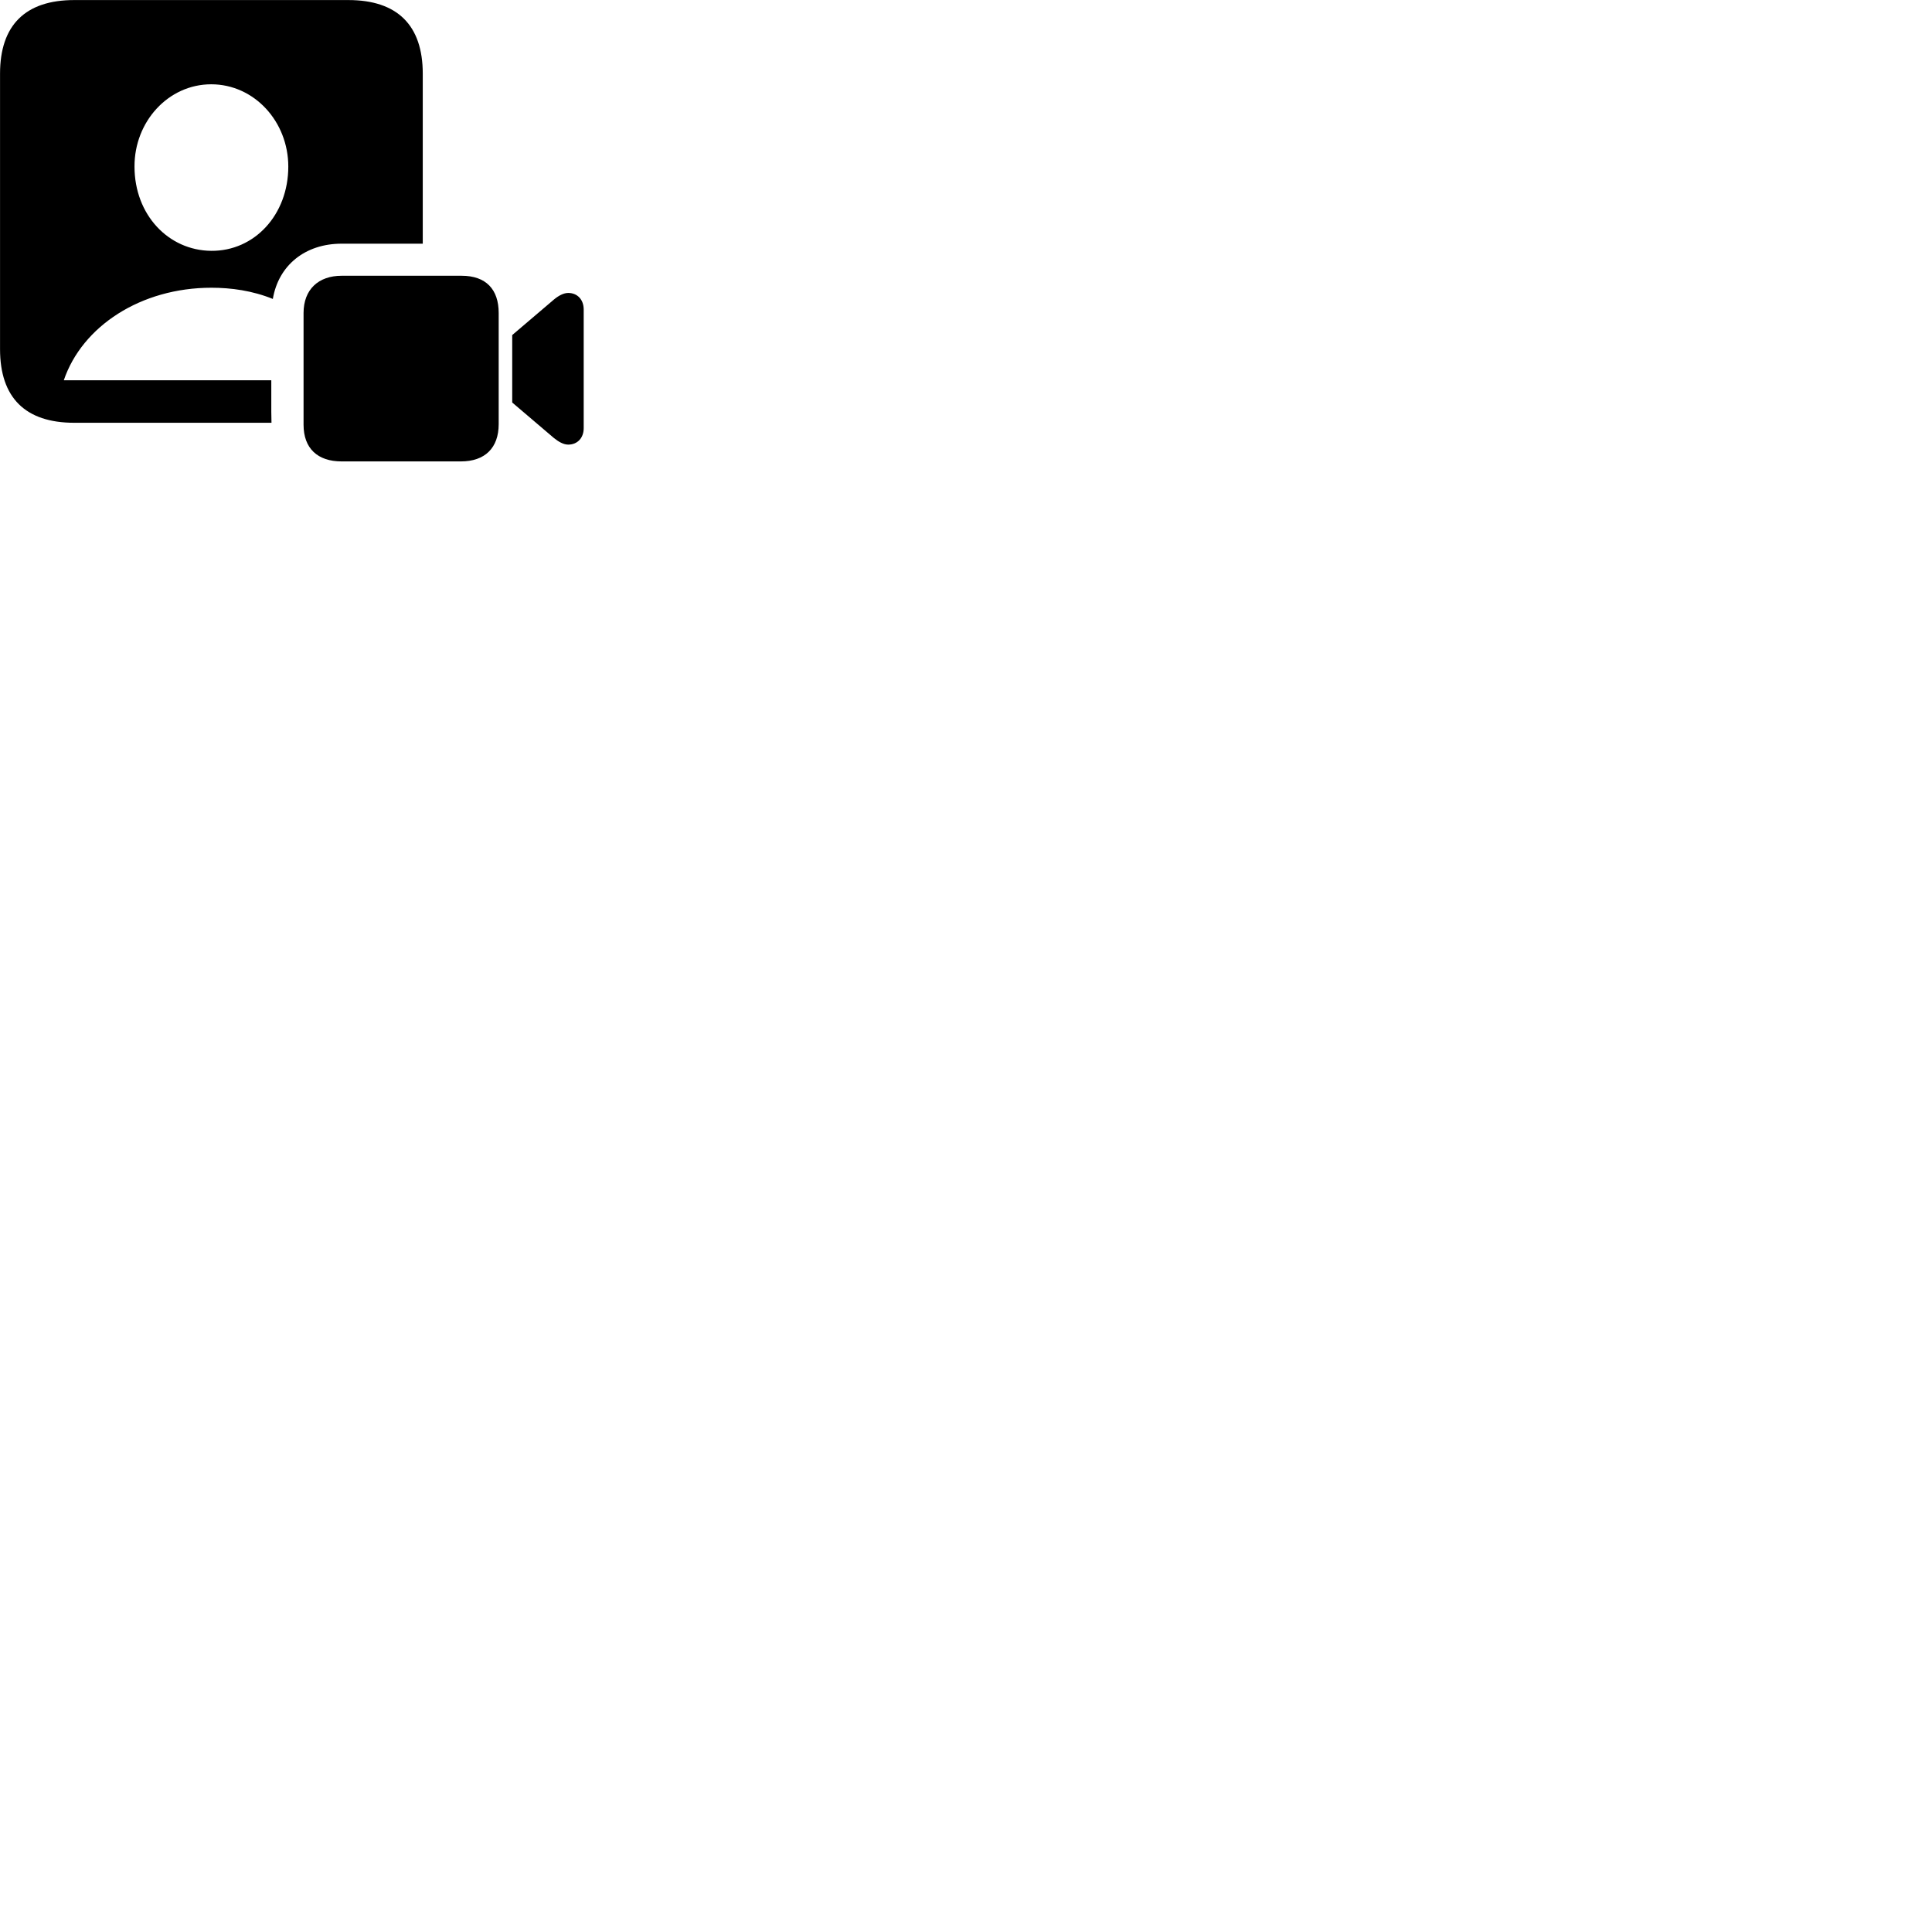 
        <svg xmlns="http://www.w3.org/2000/svg" viewBox="0 0 100 100">
            <path d="M3.842 21.883H14.052C14.052 21.693 14.042 21.503 14.042 21.313V19.683H3.302C4.252 16.883 7.292 14.893 10.942 14.893C11.962 14.893 13.062 15.043 14.122 15.473C14.412 13.743 15.782 12.613 17.682 12.613H21.882V3.813C21.882 1.303 20.562 0.003 18.032 0.003H3.842C1.312 0.003 0.002 1.303 0.002 3.813V18.073C0.002 20.583 1.312 21.883 3.842 21.883ZM10.932 12.983C8.712 12.963 6.962 11.113 6.962 8.623C6.952 6.293 8.712 4.363 10.932 4.363C13.162 4.363 14.922 6.293 14.922 8.623C14.922 11.113 13.172 13.003 10.932 12.983ZM17.682 23.883H23.852C25.102 23.883 25.812 23.183 25.812 21.953V16.203C25.812 14.973 25.152 14.273 23.892 14.273H17.682C16.492 14.273 15.712 14.973 15.712 16.203V21.983C15.712 23.213 16.442 23.883 17.682 23.883ZM26.512 20.833L28.672 22.673C28.922 22.873 29.172 23.013 29.412 23.013C29.882 23.013 30.212 22.673 30.212 22.163V16.023C30.212 15.503 29.882 15.163 29.412 15.163C29.172 15.163 28.912 15.303 28.672 15.503L26.512 17.343Z" />
        </svg>
    